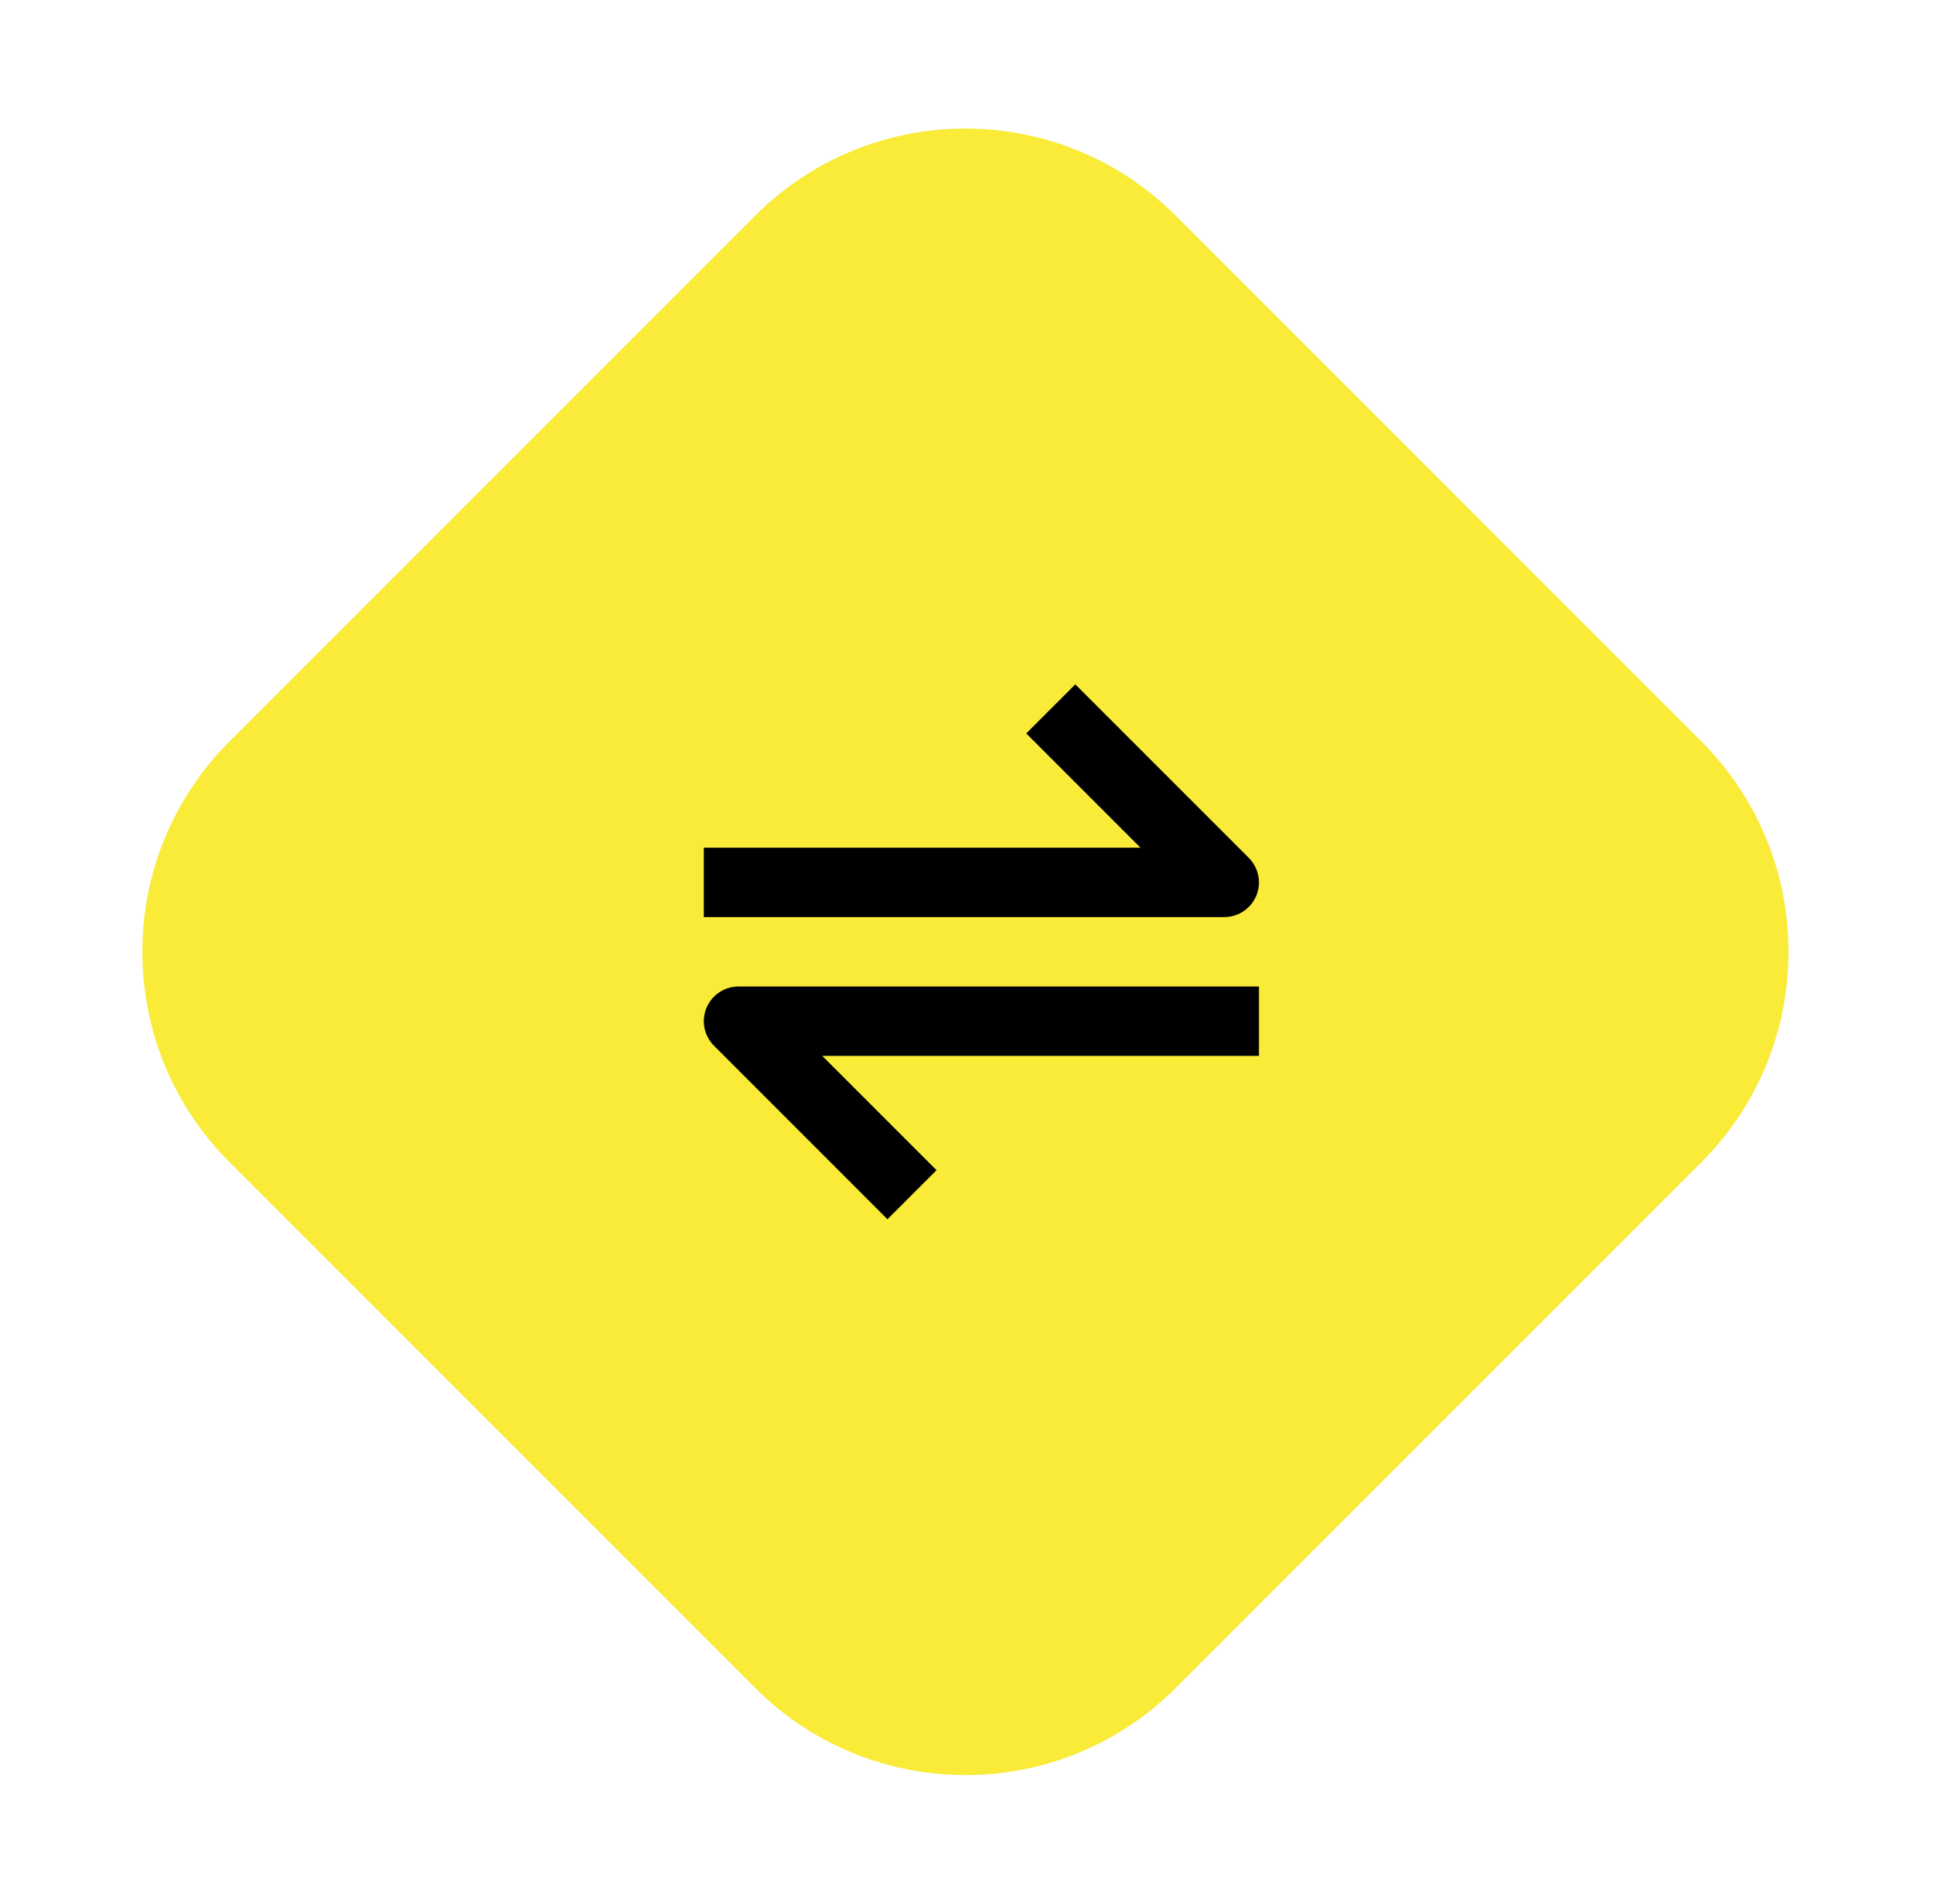 <svg width="65" height="64" viewBox="0 0 65 64" fill="none" xmlns="http://www.w3.org/2000/svg">
<path d="M25.393 7.251L7.716 24.929C3.81 28.834 3.81 35.166 7.716 39.071L25.393 56.749C29.299 60.654 35.63 60.654 39.535 56.749L57.213 39.071C61.118 35.166 61.118 28.834 57.213 24.929L39.535 7.251C35.63 3.346 29.299 3.346 25.393 7.251Z" fill="#F9EB37"/>
<mask id="mask0_287_1728" style="mask-type:luminance" maskUnits="userSpaceOnUse" x="19" y="18" width="28" height="28">
<path d="M47 18H19V46H47V18Z" fill="white"/>
</mask>
<g mask="url(#mask0_287_1728)">
<path d="M42.245 30.113C42.333 29.9 42.356 29.665 42.312 29.439C42.266 29.212 42.155 29.004 41.992 28.841L36.159 23.008L34.509 24.657L38.351 28.499H23.667V30.833H41.167C41.398 30.833 41.623 30.764 41.815 30.636C42.007 30.508 42.157 30.326 42.245 30.113ZM23.756 33.886C23.668 34.099 23.644 34.334 23.689 34.56C23.735 34.786 23.846 34.994 24.009 35.157L29.842 40.991L31.492 39.341L27.65 35.499H42.334V33.166H24.834C24.603 33.166 24.377 33.234 24.186 33.362C23.994 33.49 23.844 33.673 23.756 33.886Z" fill="black"/>
</g>
</svg>
